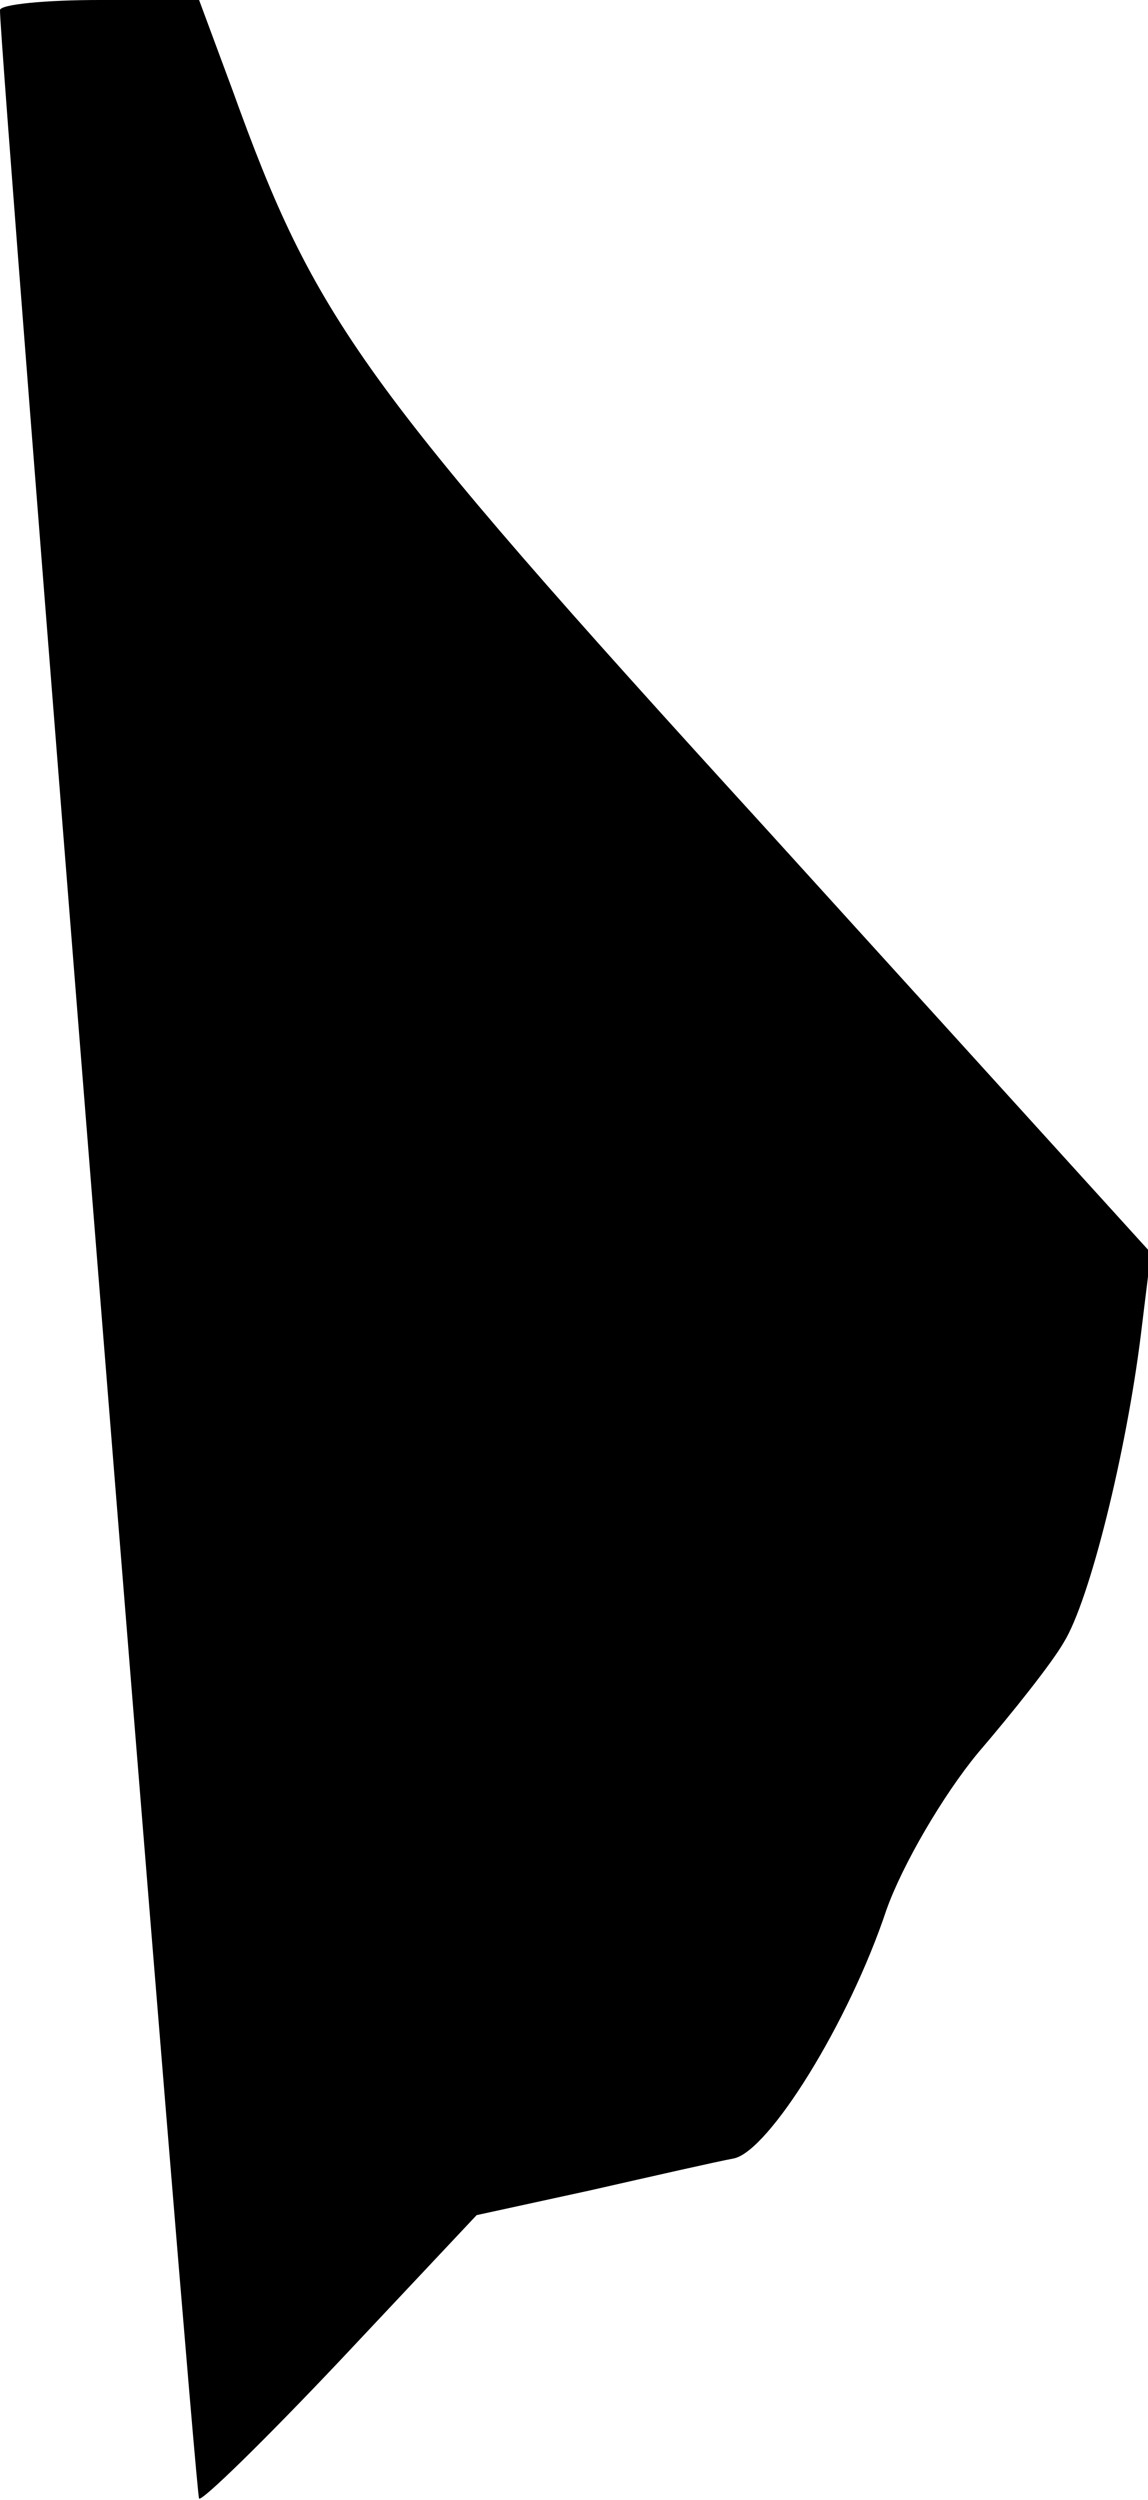 <?xml version="1.0" standalone="no"?>
<!DOCTYPE svg PUBLIC "-//W3C//DTD SVG 20010904//EN"
 "http://www.w3.org/TR/2001/REC-SVG-20010904/DTD/svg10.dtd">
<svg version="1.0" xmlns="http://www.w3.org/2000/svg"
 width="79pt" height="172pt" viewBox="0 0 79 172"
 preserveAspectRatio="xMidYMid meet">
<g transform="translate(0,172) scale(0.1,-0.1)"
fill="#000000" stroke="none">
<path fill="#000000" stroke="none" d="M0 1713 c-1 -19 134 -1708 137 -1712 2
-2 45 40 97 95 l94 100 78 17 c44 10 88 20 99 22 24 5 79 93 105 171 11 31 39
79 63 108 24 28 51 62 59 76 18 29 43 131 53 211 l7 57 -265 292 c-280 307
-310 350 -367 508 l-23 62 -68 0 c-38 0 -69 -3 -69 -7z"/>
</g>
</svg>
